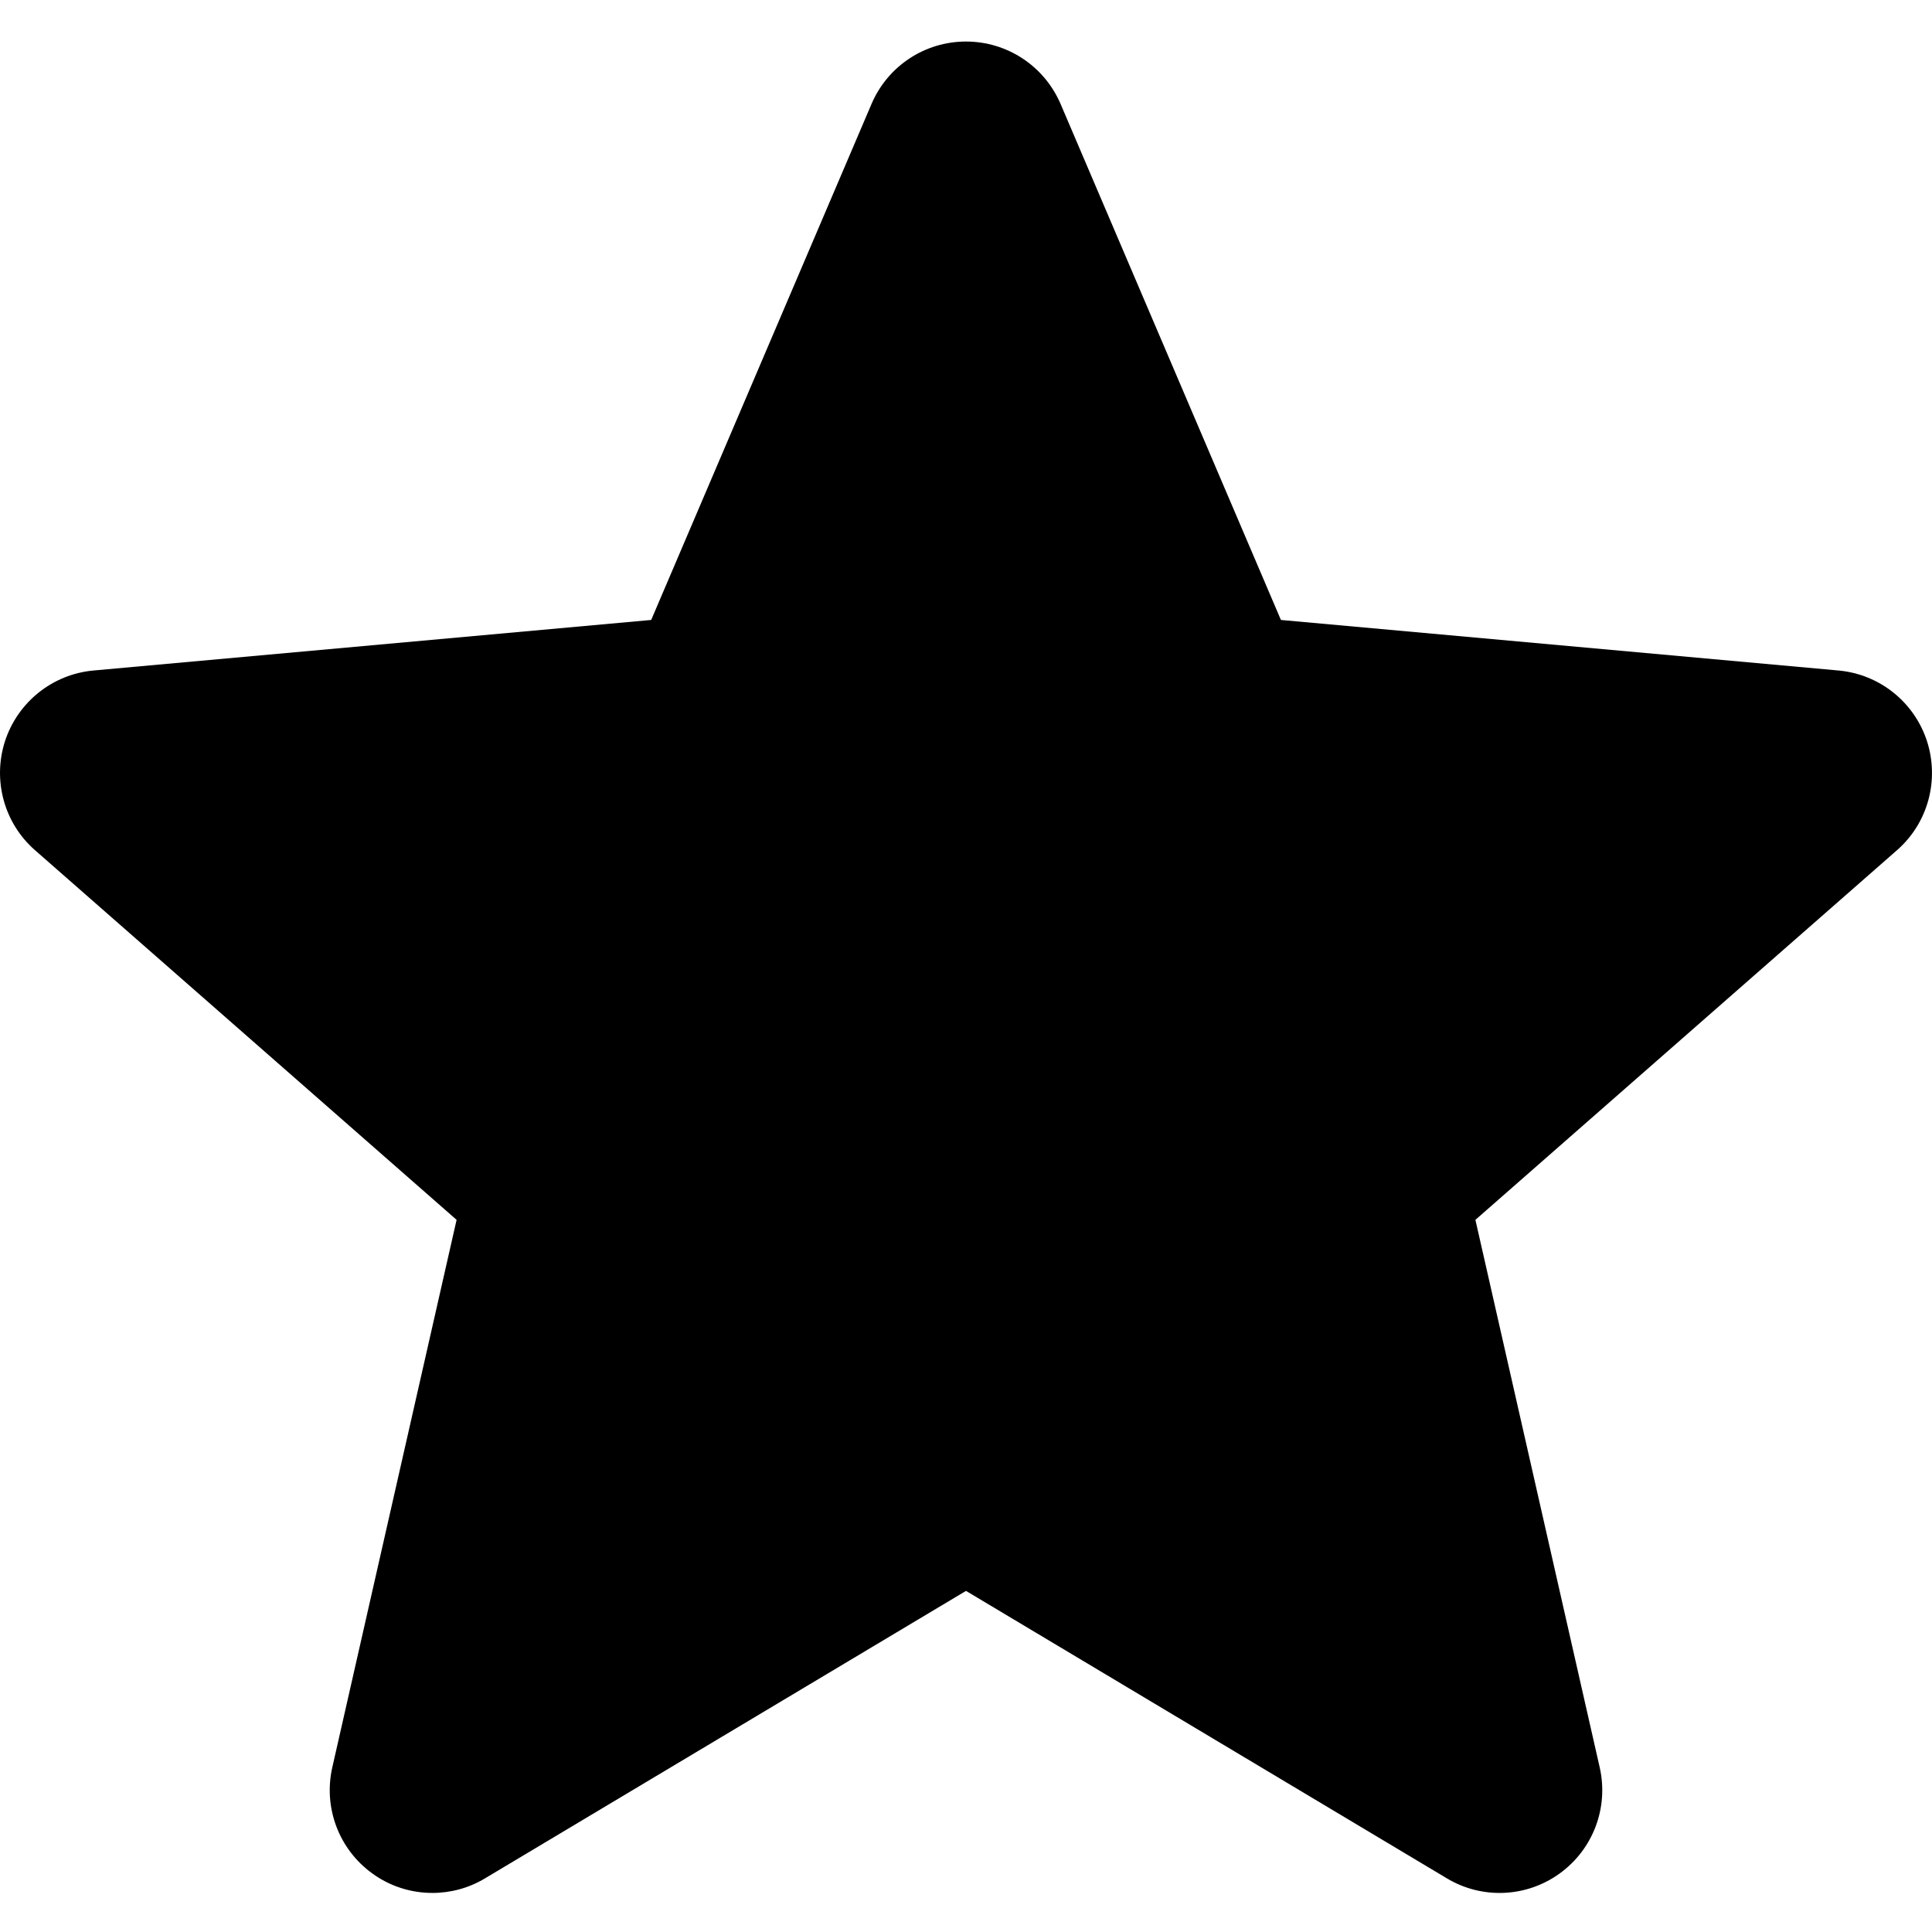<svg width="18" height="18" viewBox="0 0 18 18" fill="none" xmlns="http://www.w3.org/2000/svg">
<g id="star (1) 5" clip-path="url(#clip0_0_238)">
<path id="Vector" d="M17.953 6.904C17.834 6.54 17.511 6.282 17.13 6.247L11.934 5.776L9.881 0.968C9.729 0.615 9.384 0.387 9 0.387C8.616 0.387 8.271 0.615 8.12 0.968L6.067 5.776L0.87 6.247C0.489 6.282 0.166 6.541 0.047 6.904C-0.071 7.269 0.038 7.669 0.326 7.921L4.254 11.365L3.096 16.466C3.011 16.841 3.157 17.229 3.468 17.454C3.635 17.576 3.832 17.636 4.029 17.636C4.198 17.636 4.368 17.591 4.519 17.5L9 14.822L13.48 17.5C13.808 17.697 14.222 17.679 14.532 17.454C14.843 17.229 14.989 16.841 14.904 16.466L13.746 11.365L17.674 7.921C17.962 7.669 18.071 7.27 17.953 6.904Z" fill="black"/>
</g>
<defs>
<clipPath id="clip0_0_238">
<rect width="18" height="18" fill="white"/>
</clipPath>
</defs>
</svg>

